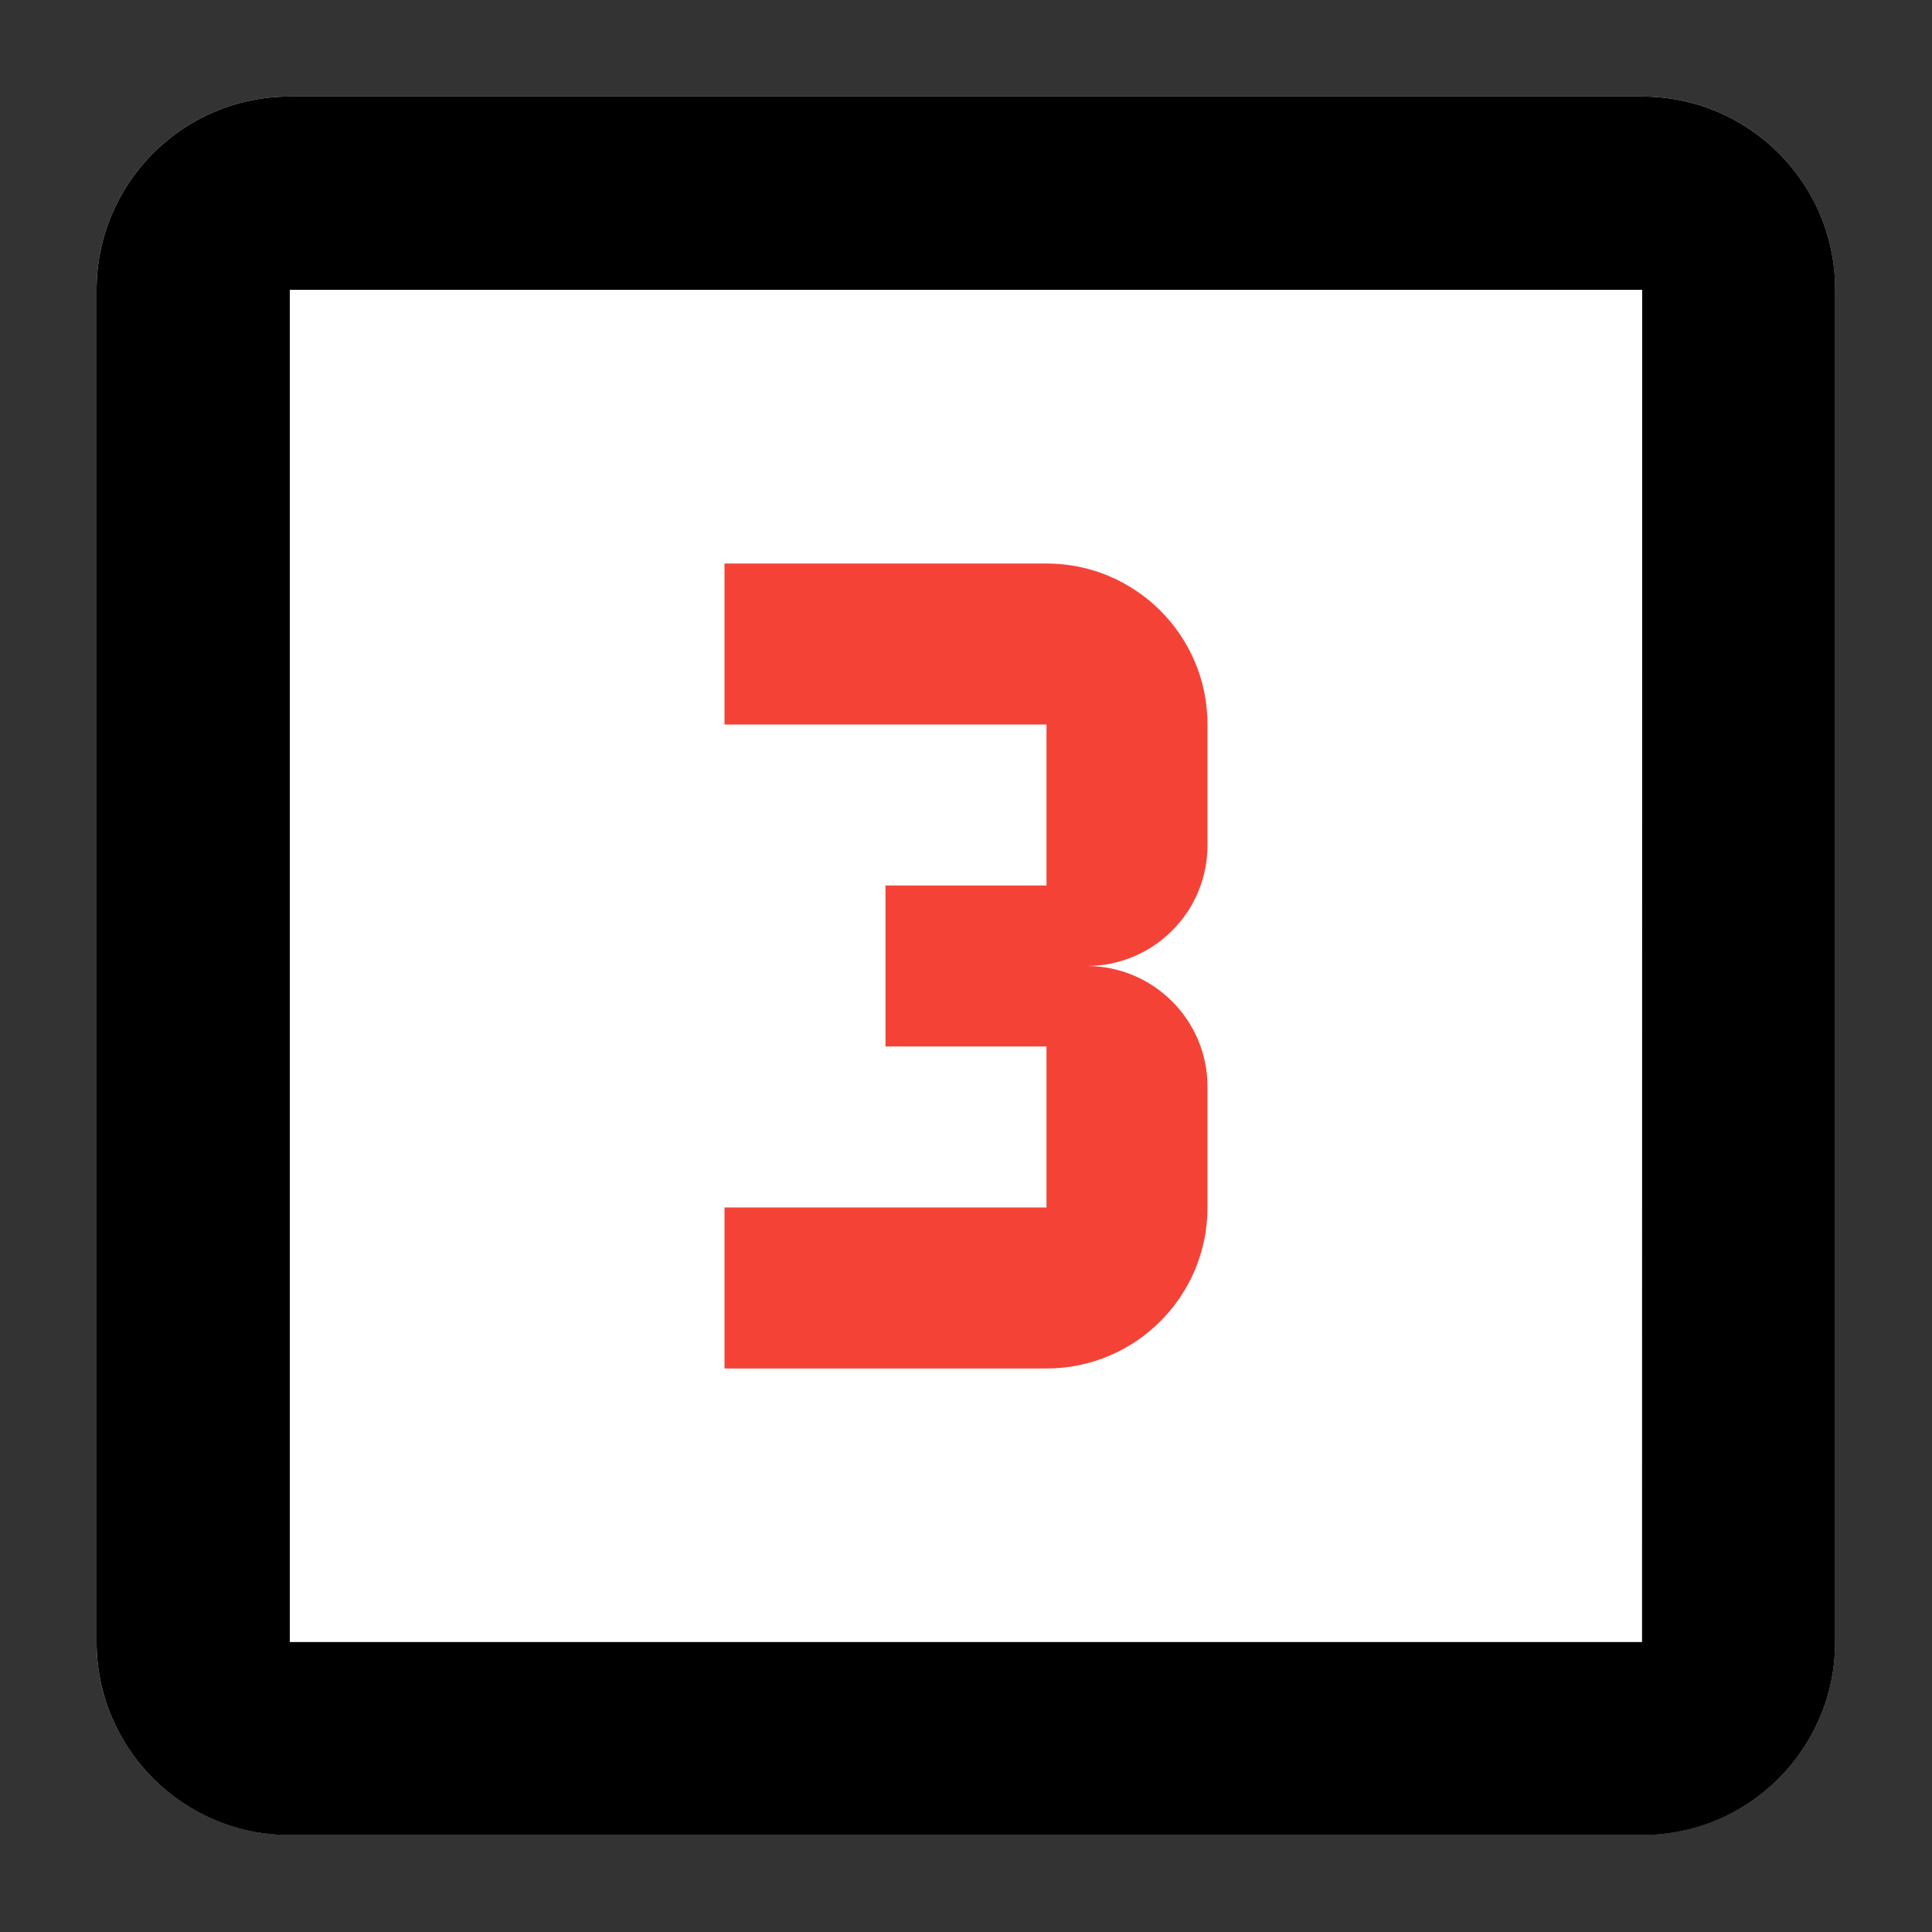 <?xml version="1.0" encoding="utf-8"?>
<!-- Generator: Adobe Illustrator 16.0.0, SVG Export Plug-In . SVG Version: 6.00 Build 0)  -->
<!DOCTYPE svg PUBLIC "-//W3C//DTD SVG 1.1//EN" "http://www.w3.org/Graphics/SVG/1.1/DTD/svg11.dtd">
<svg version="1.1" id="Layer_1" xmlns="http://www.w3.org/2000/svg" xmlns:xlink="http://www.w3.org/1999/xlink" x="0px" y="0px"
	 width="24px" height="24px" viewBox="0 0 24 24" enable-background="new 0 0 24 24" xml:space="preserve">
<rect x="0" y="0" width="24" height="24" fill="#333333" stroke="none"/>
<path fill="#FFFFFF" d="M20.398,1.199H3.6c-1.325,0-2.4,1.075-2.4,2.4v16.799c0,1.326,1.075,2.396,2.4,2.396h16.8
	c1.324,0,2.396-1.07,2.396-2.396V3.6C22.8,2.274,21.725,1.199,20.398,1.199"/>
<path fill="#F44336" d="M15,15v-1.5c0-0.828-0.672-1.5-1.5-1.5c0.828,0,1.5-0.671,1.5-1.5V9c0-1.11-0.9-2-2-2H9v2h4v2h-2v2h2v2H9v2
	h4C14.104,17,15,16.104,15,15"/>
<path d="M20.398,20.398H3.6V3.6h16.8 M20.398,1.199H3.6c-1.325,0-2.4,1.075-2.4,2.4v16.799c0,1.326,1.075,2.398,2.4,2.398h16.8
	c1.324,0,2.397-1.072,2.397-2.398V3.6C22.8,2.274,21.725,1.199,20.398,1.199"/>
</svg>
